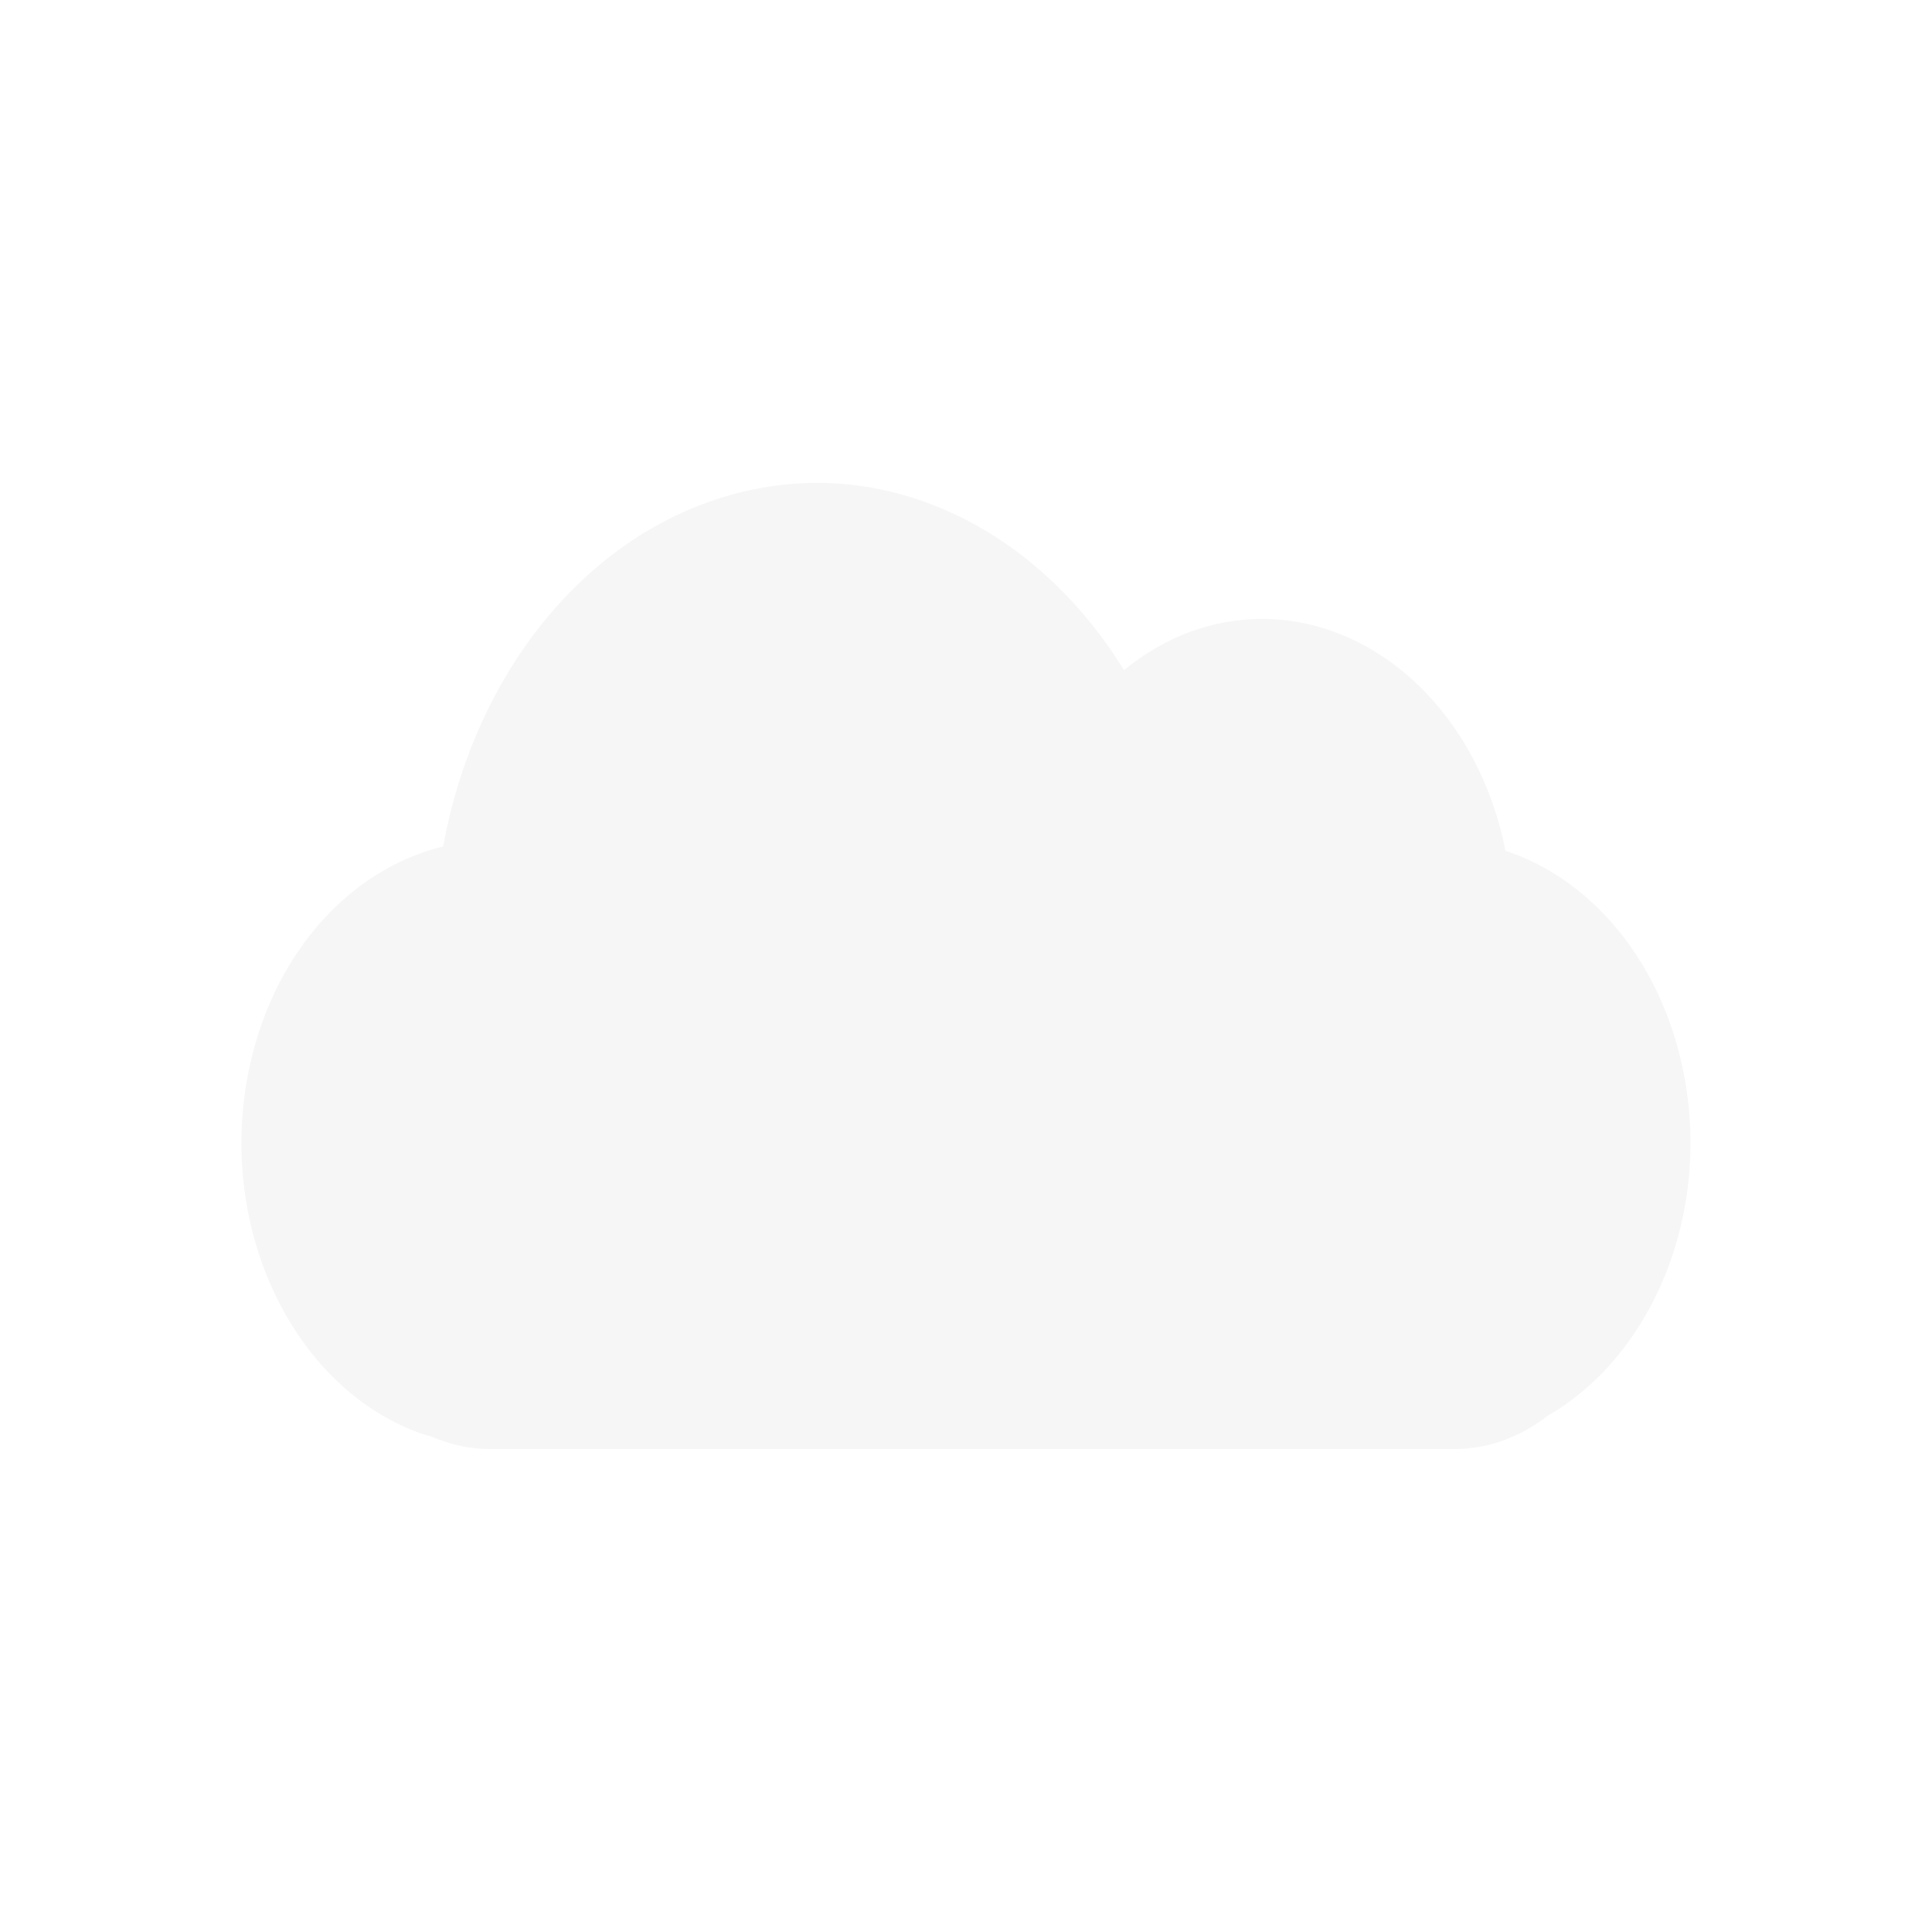 <svg xmlns="http://www.w3.org/2000/svg" width="24" height="24"><defs><style id="current-color-scheme" type="text/css"></style></defs><path opacity=".3" d="M10.043 6a4.044 4.044 0 0 0-1.186.217c-1.691.575-2.975 2.229-3.352 4.299-1.11.268-2.061 1.257-2.389 2.666-.465 2 .502 4.078 2.155 4.64.027.008.055.013.082.02.228.099.472.158.729.158H18.07c.429 0 .824-.156 1.159-.415 1.34-.774 2.07-2.615 1.654-4.403-.307-1.321-1.162-2.278-2.182-2.613l-.027-.132c-.465-2-2.183-3.17-3.836-2.607-.317.109-.61.28-.876.495C13.051 6.843 11.59 5.959 10.044 6z" fill="currentColor" color="#dfdfdf"/></svg>